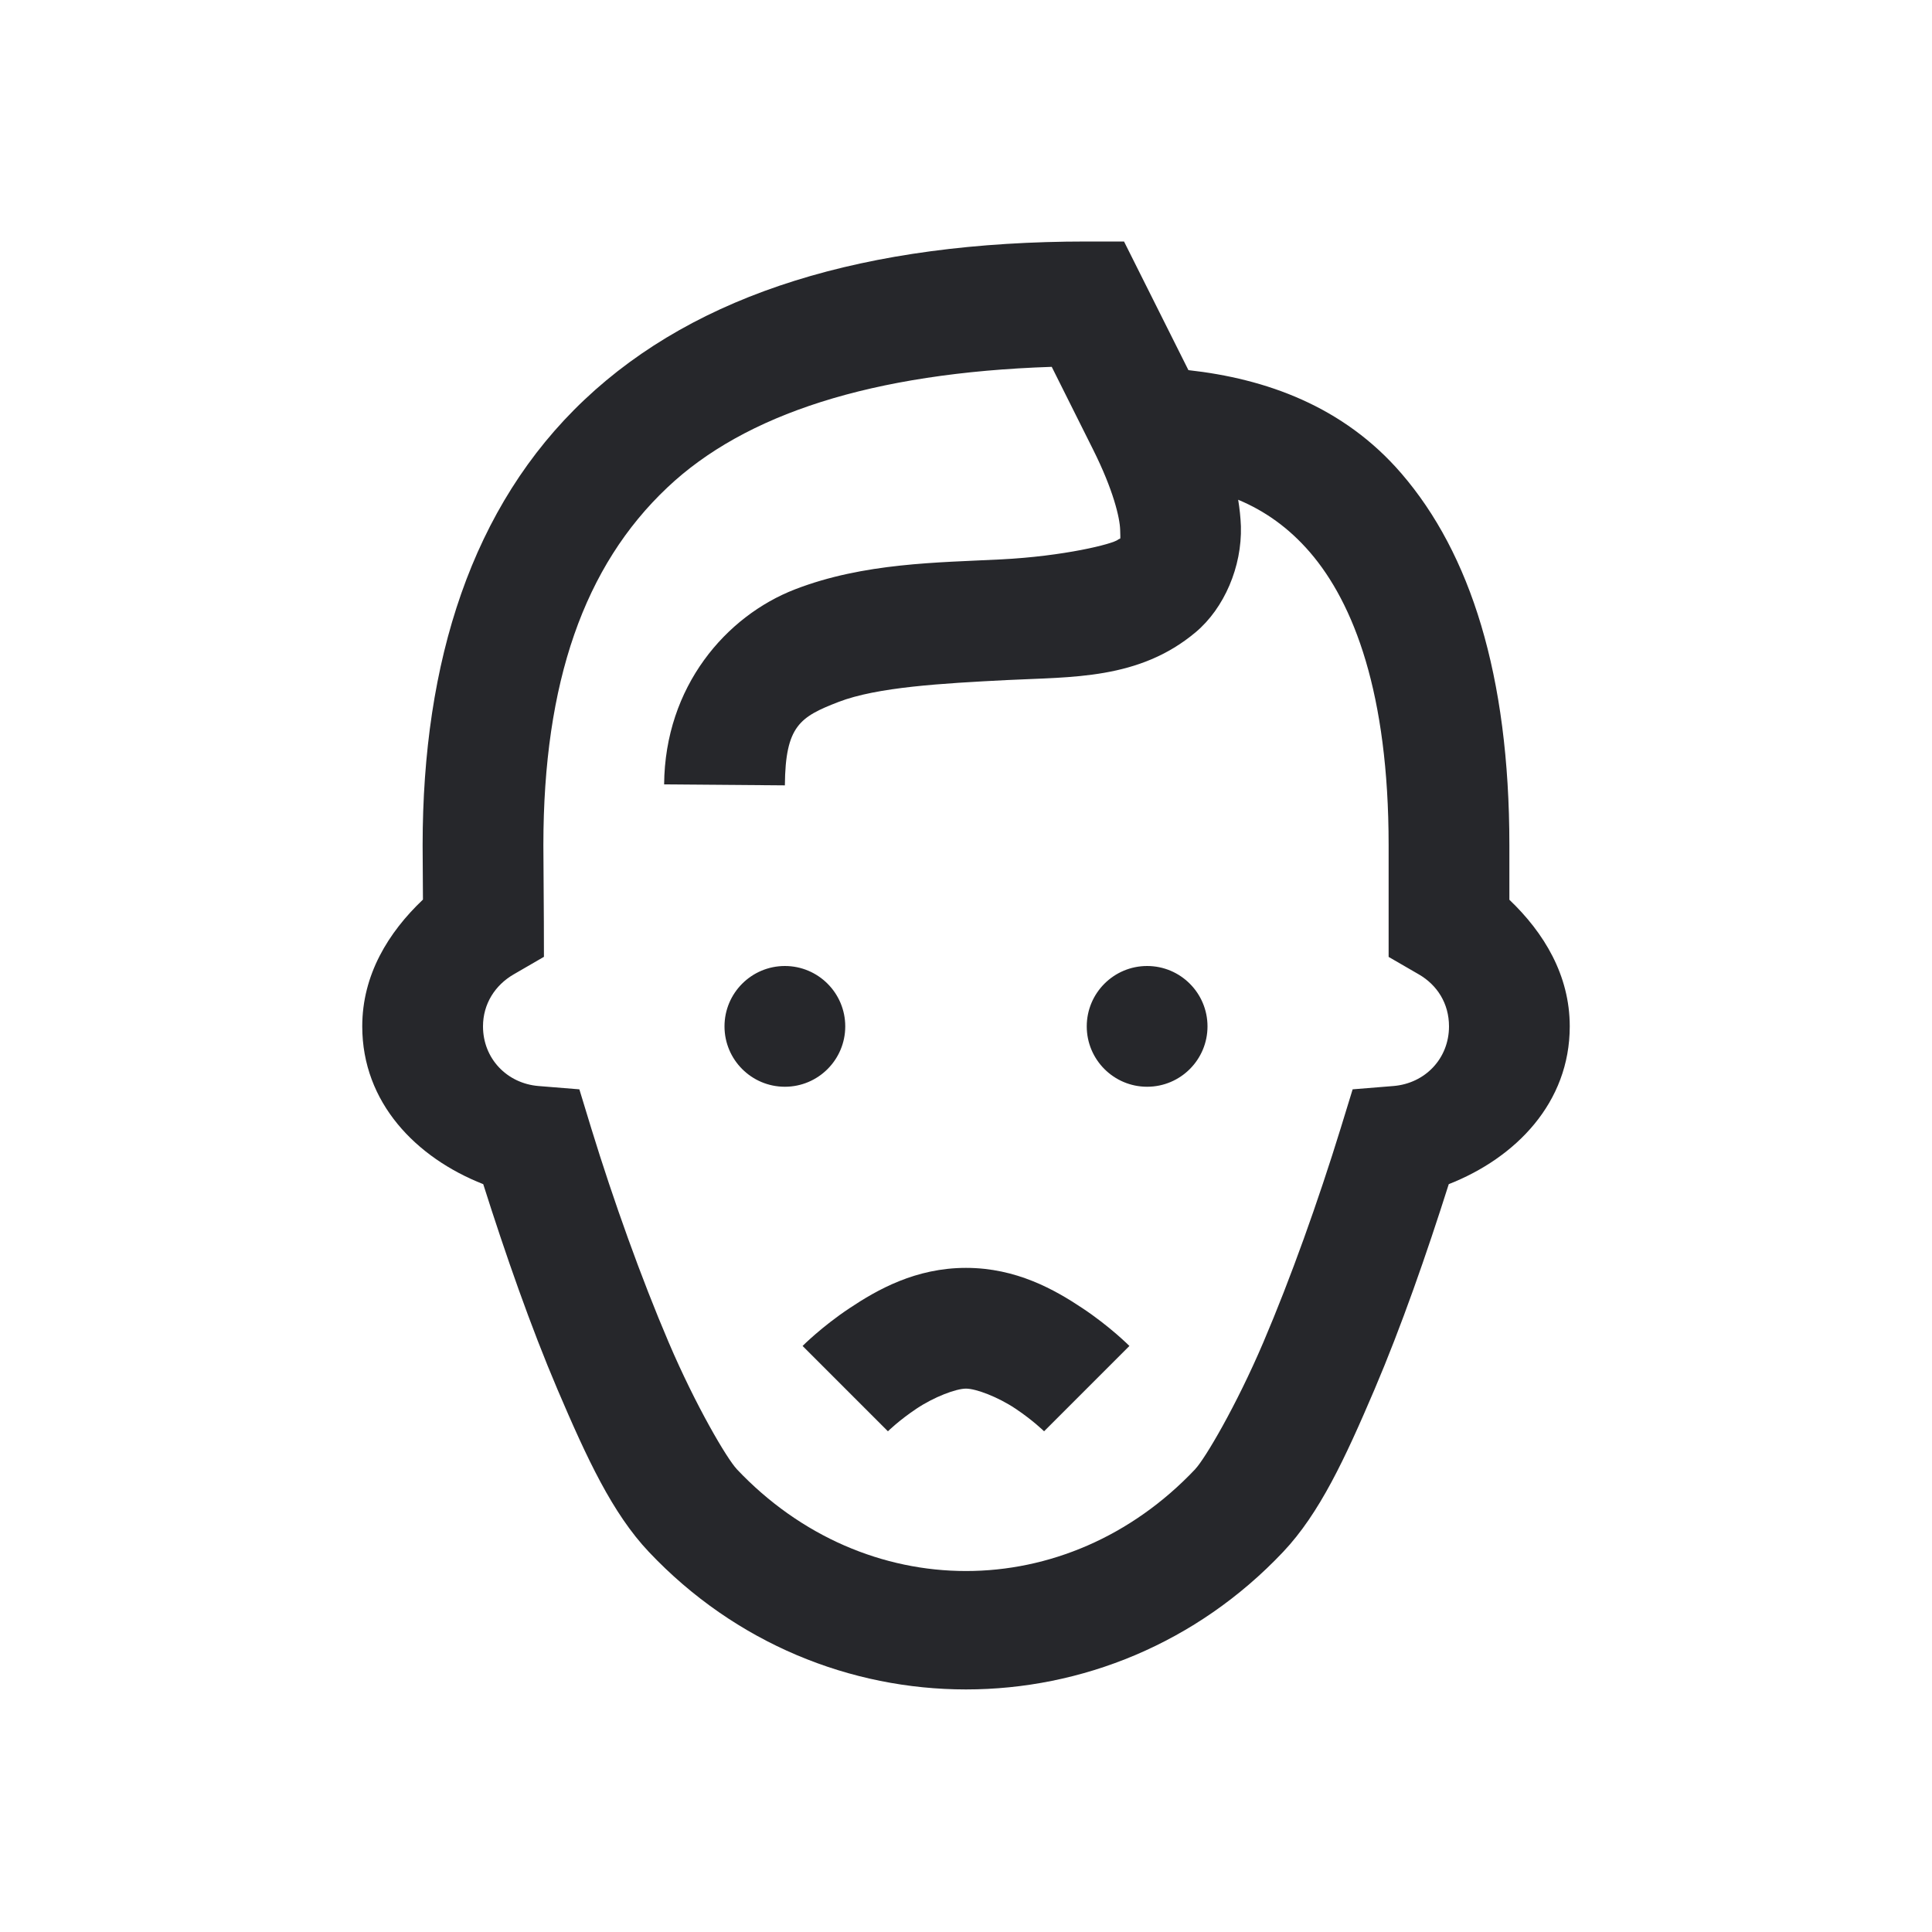 <svg width="24" height="24" viewBox="0 0 24 24" fill="none" xmlns="http://www.w3.org/2000/svg">
<path d="M13.5 3C10.751 3 8.66 3.643 7.26 4.966C5.86 6.288 5.25 8.218 5.25 10.5V10.502L5.254 11.175C4.823 11.584 4.5 12.11 4.5 12.75C4.5 13.697 5.168 14.382 6.003 14.71C6.279 15.581 6.594 16.483 6.926 17.262C7.291 18.117 7.607 18.799 8.061 19.279C10.213 21.556 13.787 21.556 15.939 19.279C16.393 18.799 16.709 18.117 17.074 17.262C17.406 16.483 17.721 15.581 17.997 14.71C18.832 14.382 19.5 13.697 19.5 12.75C19.5 12.114 19.18 11.587 18.75 11.177V10.5C18.75 8.382 18.263 6.874 17.41 5.883C16.687 5.043 15.72 4.704 14.763 4.598L13.963 3H13.5ZM13.065 4.557L13.579 5.585C13.829 6.085 13.91 6.428 13.915 6.58C13.919 6.732 13.922 6.676 13.89 6.703C13.825 6.758 13.214 6.91 12.434 6.949C11.653 6.989 10.732 6.99 9.876 7.321C9.02 7.652 8.26 8.527 8.25 9.744L9.75 9.756C9.756 9.016 9.938 8.905 10.416 8.72C10.895 8.535 11.702 8.489 12.508 8.448C13.314 8.407 14.149 8.446 14.855 7.852C15.208 7.554 15.429 7.04 15.415 6.538C15.411 6.428 15.399 6.319 15.381 6.208C15.709 6.345 16.008 6.554 16.273 6.861C16.817 7.493 17.25 8.612 17.25 10.5V11.887L17.625 12.104C17.853 12.236 18 12.465 18 12.75C18 13.15 17.703 13.459 17.309 13.491L16.803 13.532L16.654 14.017C16.376 14.919 16.032 15.882 15.694 16.674C15.356 17.467 14.968 18.122 14.849 18.248V18.249C13.253 19.938 10.747 19.938 9.151 18.249V18.248C9.032 18.122 8.644 17.467 8.306 16.674C7.968 15.882 7.622 14.919 7.345 14.017L7.197 13.532L6.69 13.491C6.298 13.459 6 13.15 6 12.75C6 12.47 6.151 12.237 6.381 12.104L6.757 11.886L6.756 11.451L6.75 10.496C6.751 8.475 7.257 7.031 8.29 6.056C9.252 5.146 10.83 4.631 13.065 4.557ZM9.75 12C9.336 12 9 12.336 9 12.75C9 13.164 9.336 13.5 9.75 13.5C10.164 13.5 10.5 13.164 10.5 12.75C10.5 12.336 10.164 12 9.75 12ZM14.25 12C13.836 12 13.5 12.336 13.5 12.75C13.5 13.164 13.836 13.5 14.25 13.5C14.664 13.5 15 13.164 15 12.75C15 12.336 14.664 12 14.25 12ZM12 15.75C11.375 15.75 10.898 16.021 10.553 16.251C10.207 16.481 9.97 16.72 9.97 16.72L11.03 17.78C11.03 17.78 11.168 17.644 11.385 17.499C11.602 17.354 11.875 17.25 12 17.25C12.125 17.25 12.398 17.354 12.615 17.499C12.832 17.644 12.97 17.78 12.97 17.78L14.03 16.72C14.03 16.72 13.793 16.481 13.447 16.251C13.102 16.021 12.625 15.75 12 15.75Z" fill="#26272B"/>
</svg>
